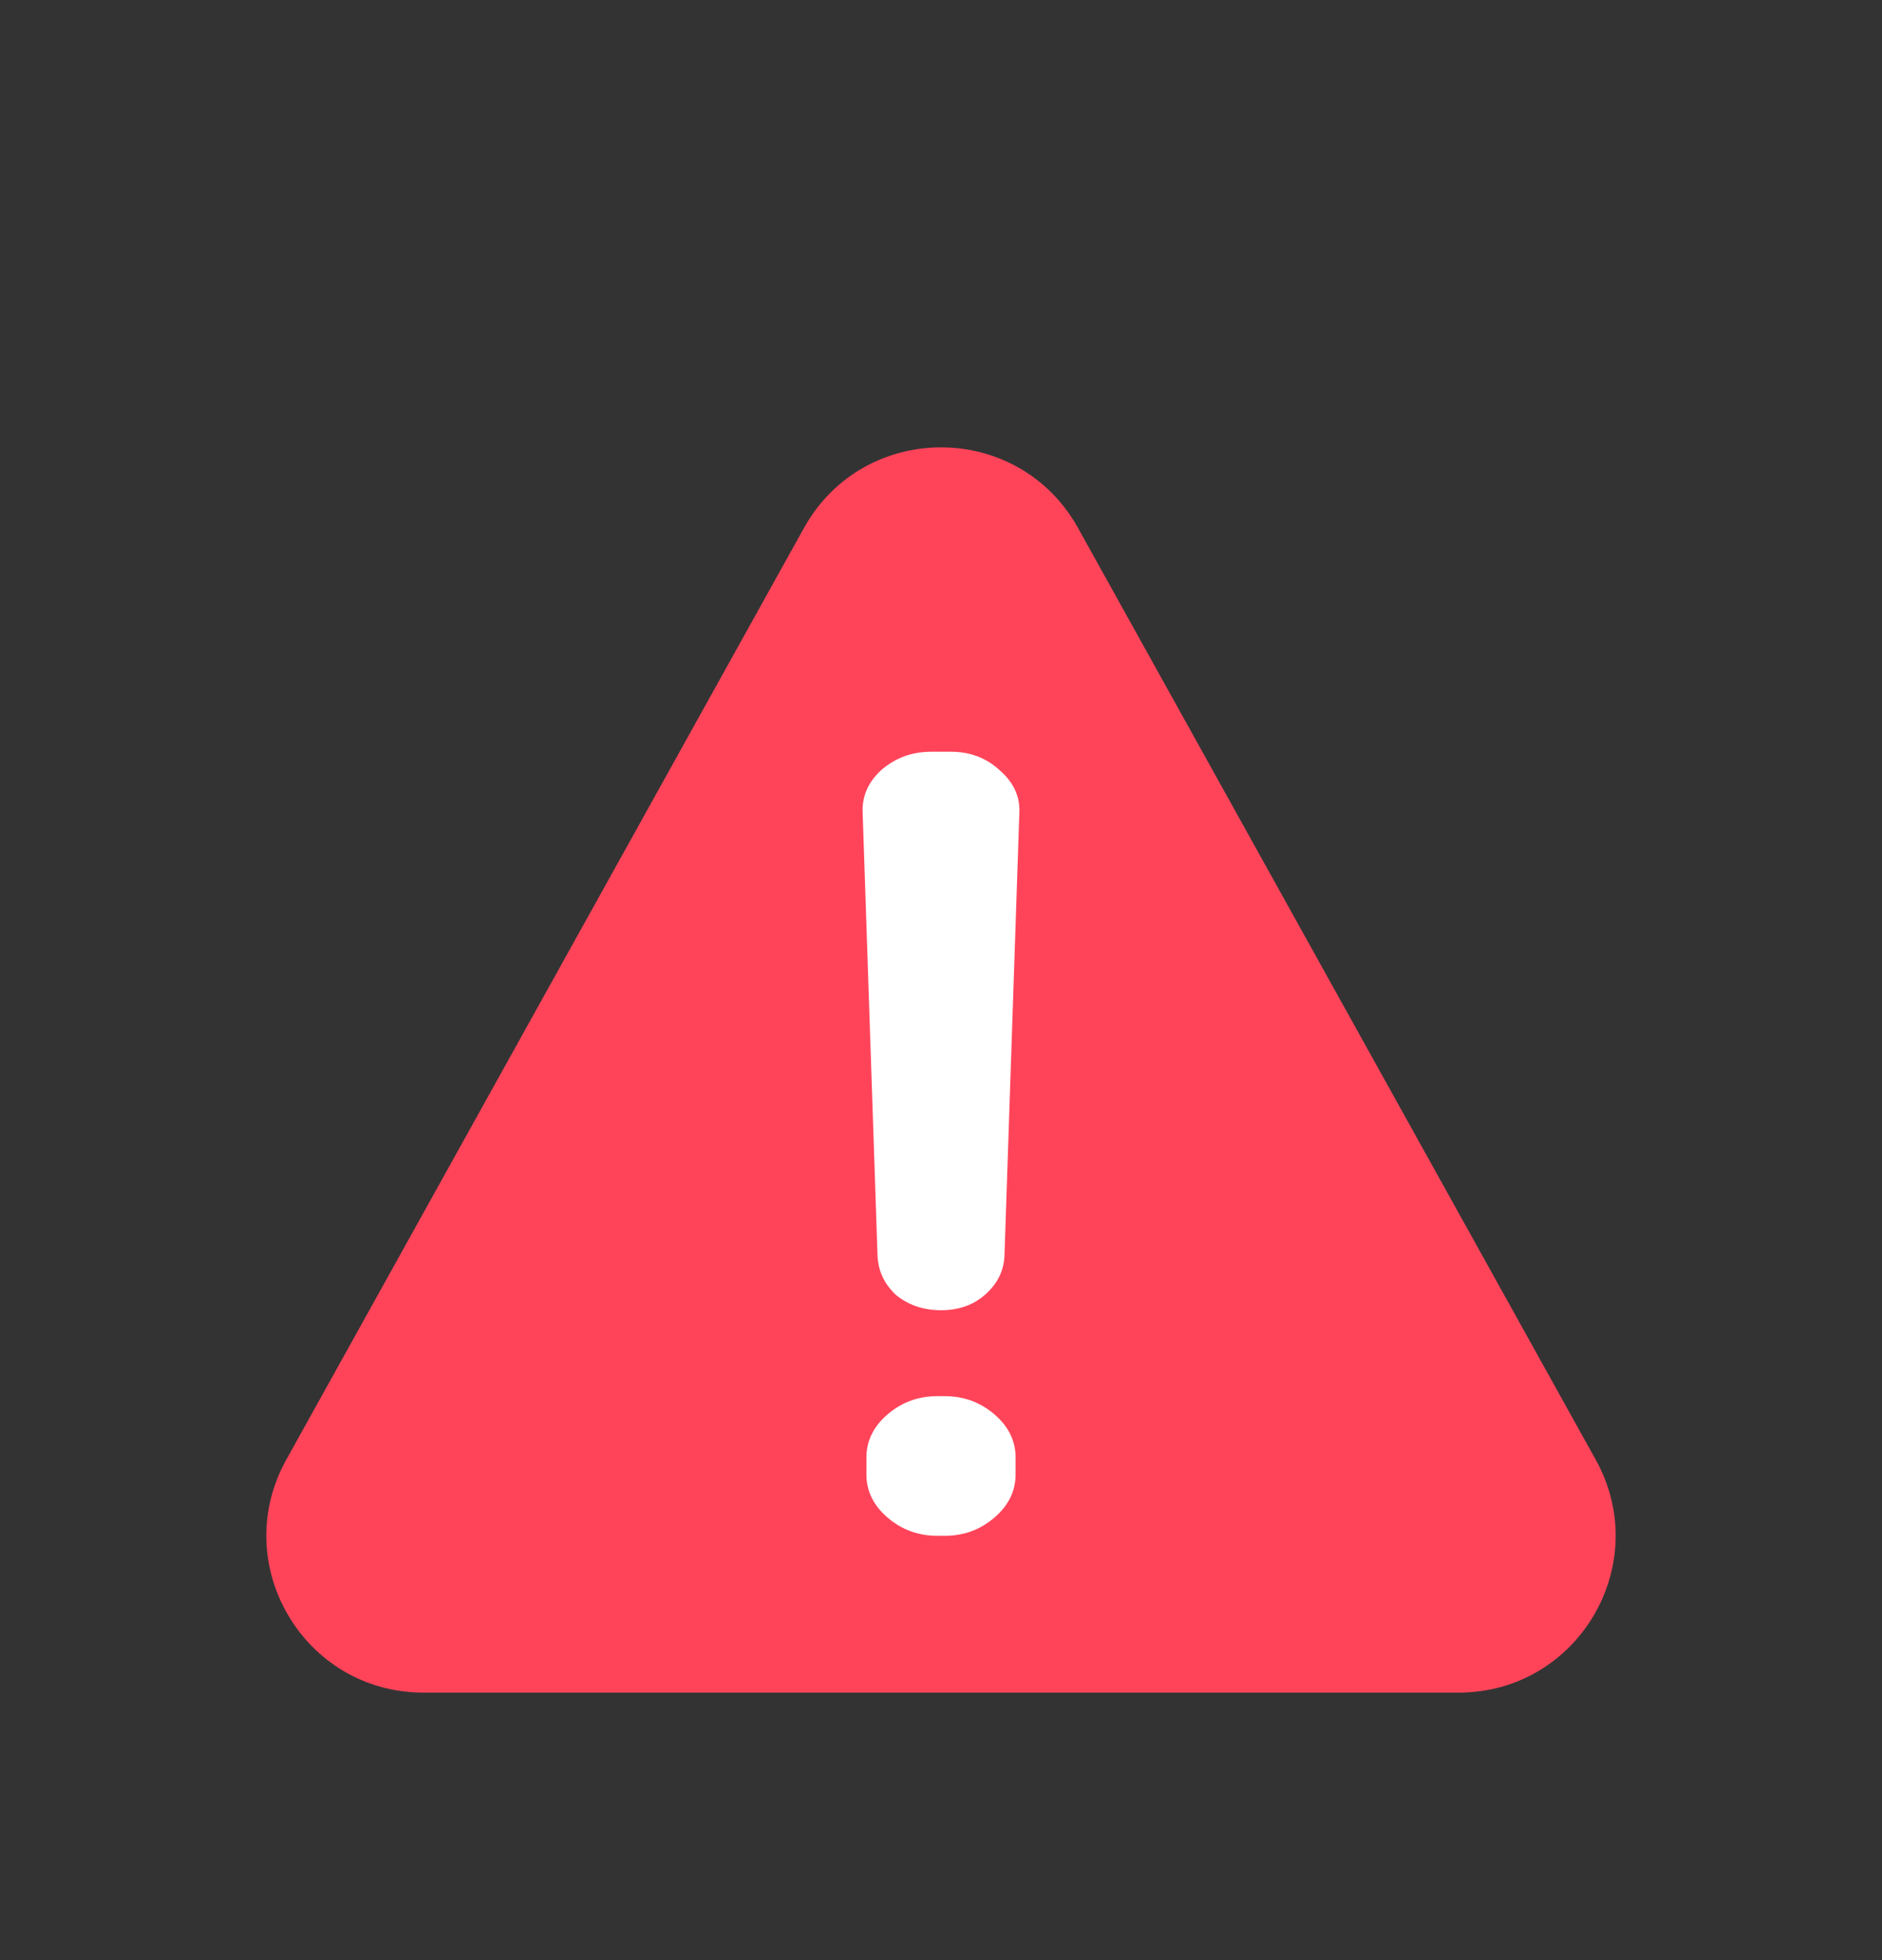 <svg width="24" height="25" viewBox="0 0 24 25" fill="none" xmlns="http://www.w3.org/2000/svg">
<rect x="0" y="0" width="24" height="25" fill="#333333" stroke="none"/>
<path d="M10.252 6.735L3.651 18.617C2.91 19.95 3.874 21.588 5.399 21.588H18.601C20.126 21.588 21.09 19.95 20.349 18.617L13.748 6.735C12.986 5.363 11.014 5.363 10.252 6.735Z" fill="#FF445A"/>
<path d="M12.555 16.519C12.407 16.647 12.222 16.711 12 16.711C11.778 16.711 11.588 16.647 11.429 16.519C11.281 16.382 11.202 16.218 11.191 16.026L11.001 10.369C10.99 10.159 11.07 9.976 11.239 9.821C11.418 9.666 11.63 9.588 11.873 9.588H12.127C12.37 9.588 12.576 9.666 12.745 9.821C12.925 9.976 13.01 10.159 12.999 10.369L12.809 16.026C12.798 16.218 12.714 16.382 12.555 16.519ZM12.048 17.807C12.291 17.807 12.502 17.885 12.682 18.04C12.862 18.195 12.951 18.378 12.951 18.588V18.807C12.951 19.017 12.862 19.2 12.682 19.355C12.502 19.51 12.291 19.588 12.048 19.588H11.953C11.709 19.588 11.498 19.51 11.318 19.355C11.138 19.2 11.049 19.017 11.049 18.807V18.588C11.049 18.378 11.138 18.195 11.318 18.04C11.498 17.885 11.709 17.807 11.953 17.807H12.048Z" fill="white"/>
</svg>
